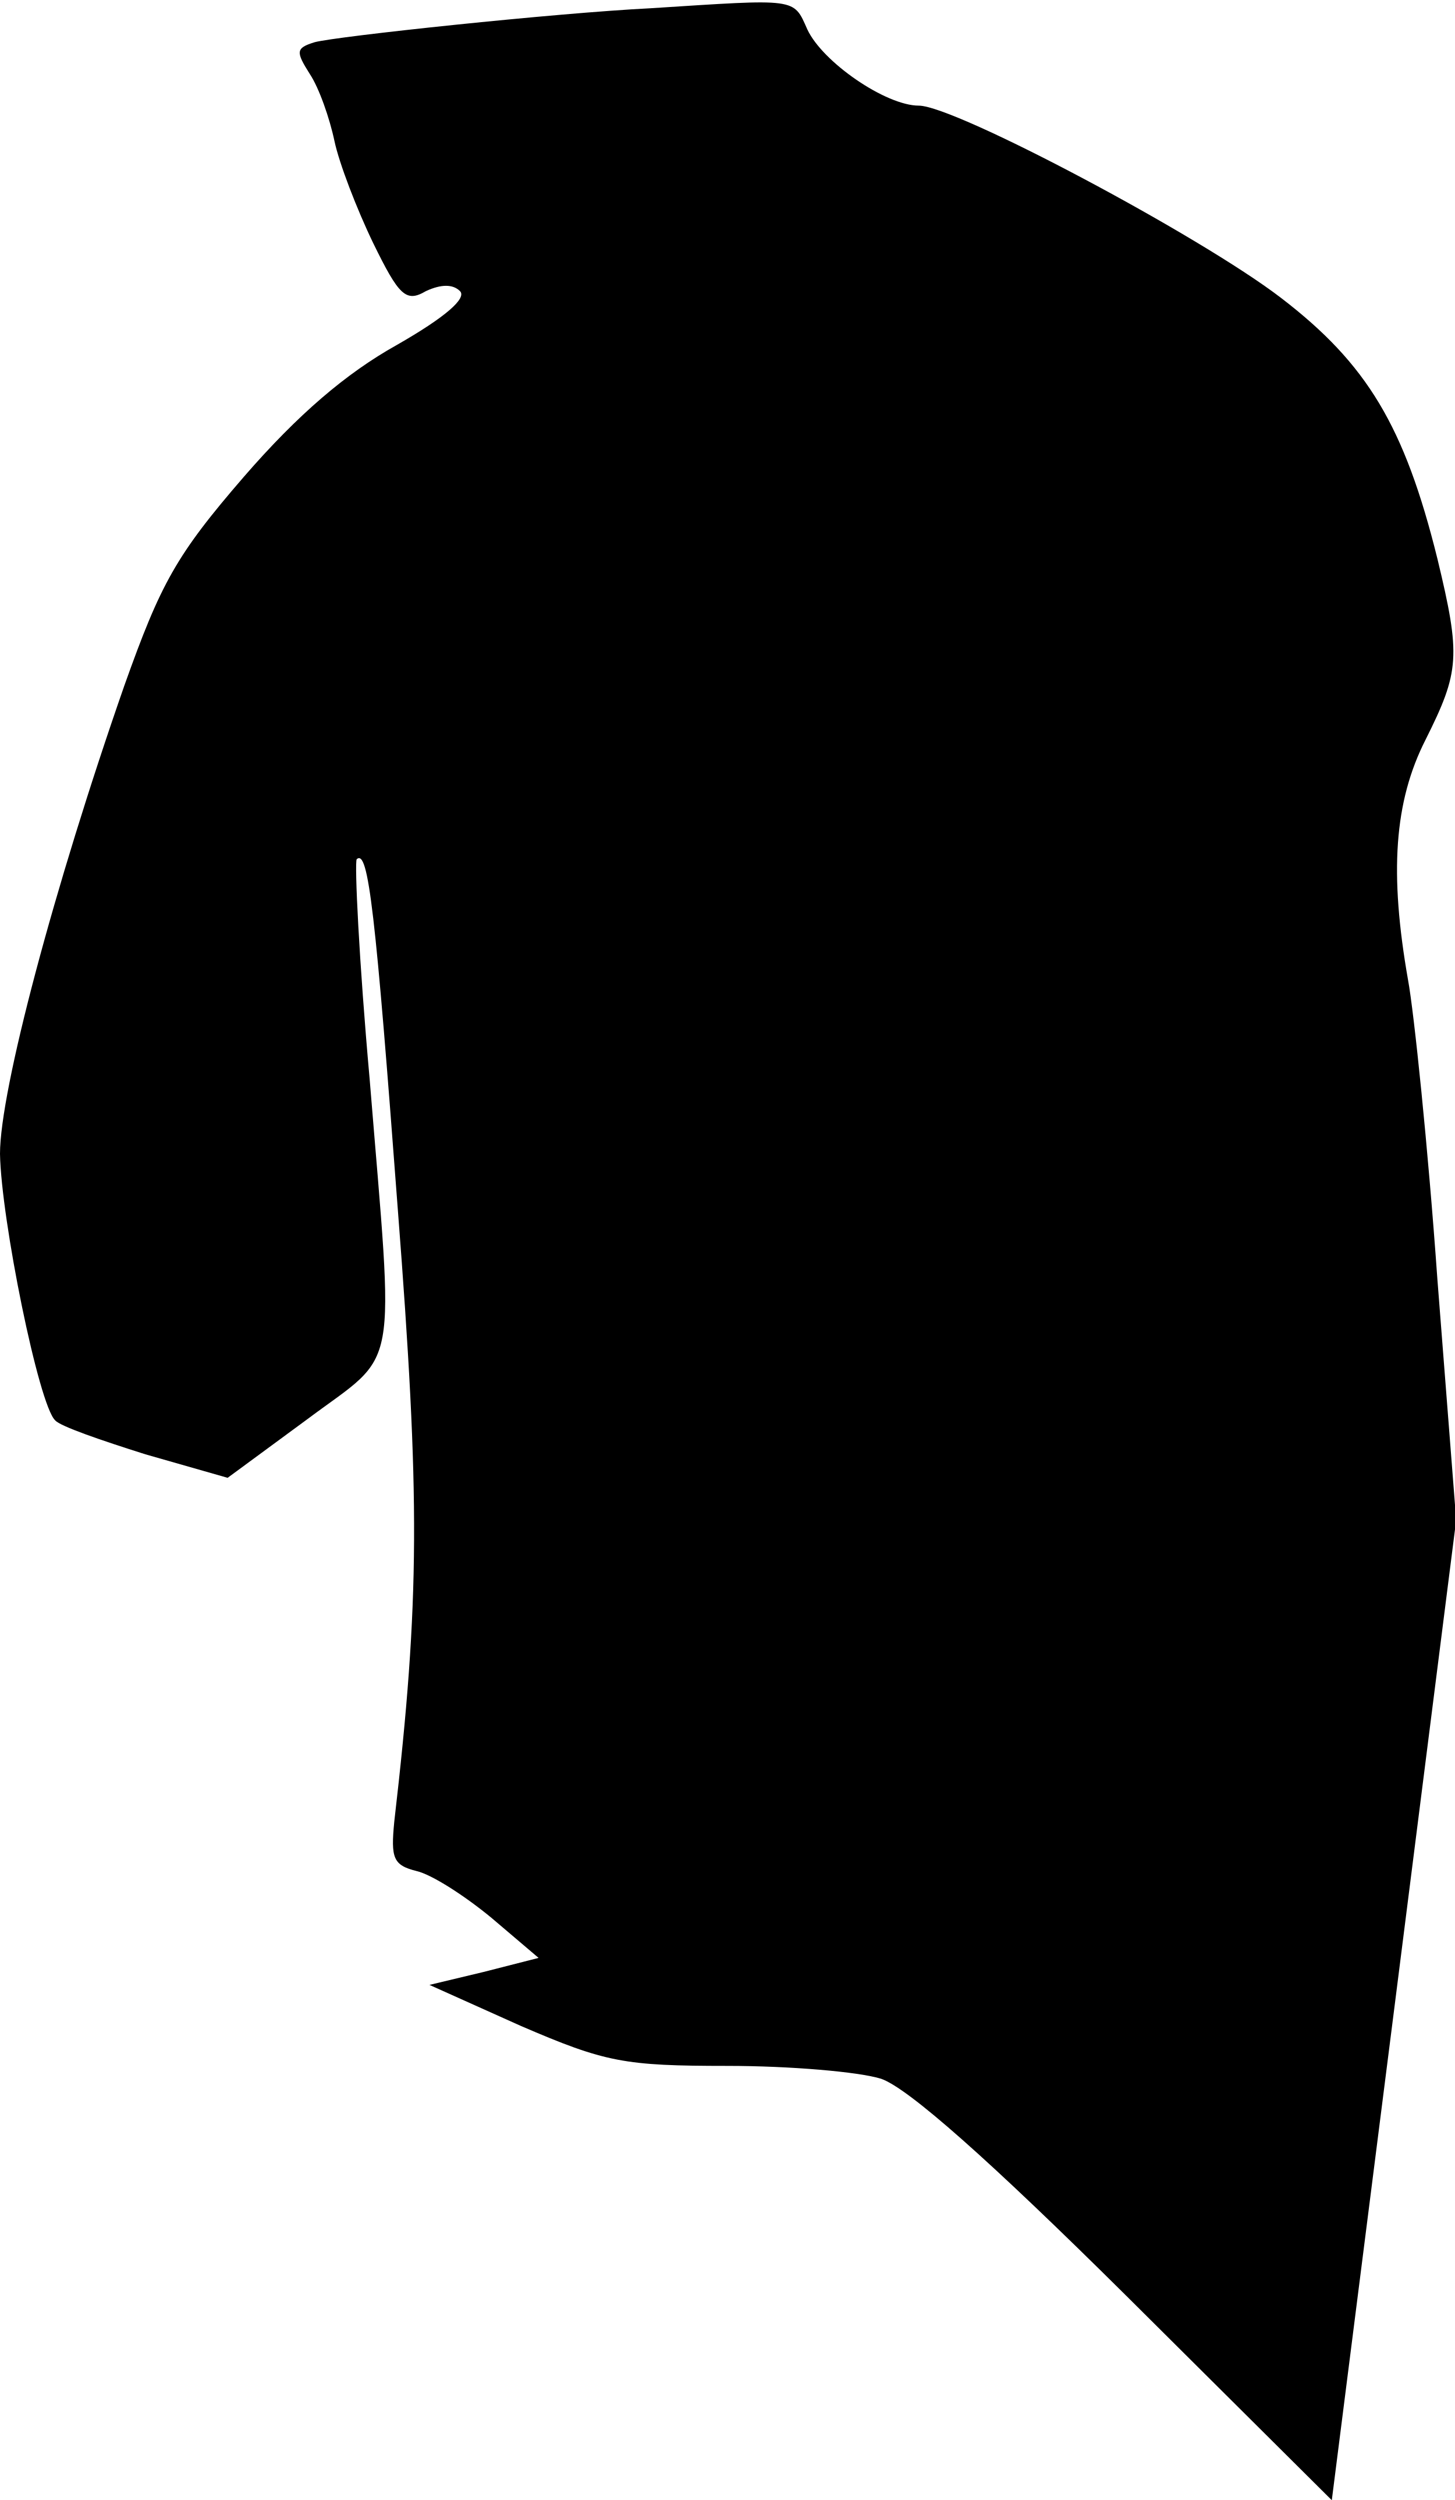 <?xml version="1.0" standalone="no"?>
<!DOCTYPE svg PUBLIC "-//W3C//DTD SVG 20010904//EN"
 "http://www.w3.org/TR/2001/REC-SVG-20010904/DTD/svg10.dtd">
<svg version="1.0" xmlns="http://www.w3.org/2000/svg"
 width="124pt" height="213pt" viewBox="0 0 124 213"
 preserveAspectRatio="xMidYMid meet">
<g transform="translate(0,213) scale(0.1,-0.1)"
fill="#000000" stroke="none">
<path fill="#000000" stroke="none" d="M555 2123 c-81 -4 -269 -24 -287 -29
-16 -5 -16 -8 -4 -27 8 -12 17 -38 21 -57 4 -19 19 -58 33 -87 22 -45 28 -51
45 -41 13 6 23 6 29 0 6 -6 -12 -22 -54 -46 -43 -24 -84 -59 -130 -112 -58
-67 -71 -91 -102 -178 -60 -172 -106 -345 -106 -399 1 -56 33 -214 47 -227 4
-5 39 -17 77 -29 l70 -20 68 50 c79 59 74 32 53 290 -9 100 -13 184 -11 187
10 9 16 -45 35 -298 19 -246 19 -332 -3 -522 -3 -31 -1 -37 19 -42 13 -3 41
-21 64 -40 l40 -34 -47 -12 -46 -11 78 -35 c72 -31 88 -34 176 -34 53 0 112
-5 131 -11 23 -8 92 -69 209 -185 l175 -174 53 417 53 418 -16 205 c-8 113
-20 228 -25 255 -16 91 -12 152 15 205 29 58 30 71 10 154 -28 113 -60 166
-133 222 -69 53 -278 164 -309 164 -28 0 -82 37 -95 65 -12 27 -8 26 -133 18z"/>
</g>
</svg>

